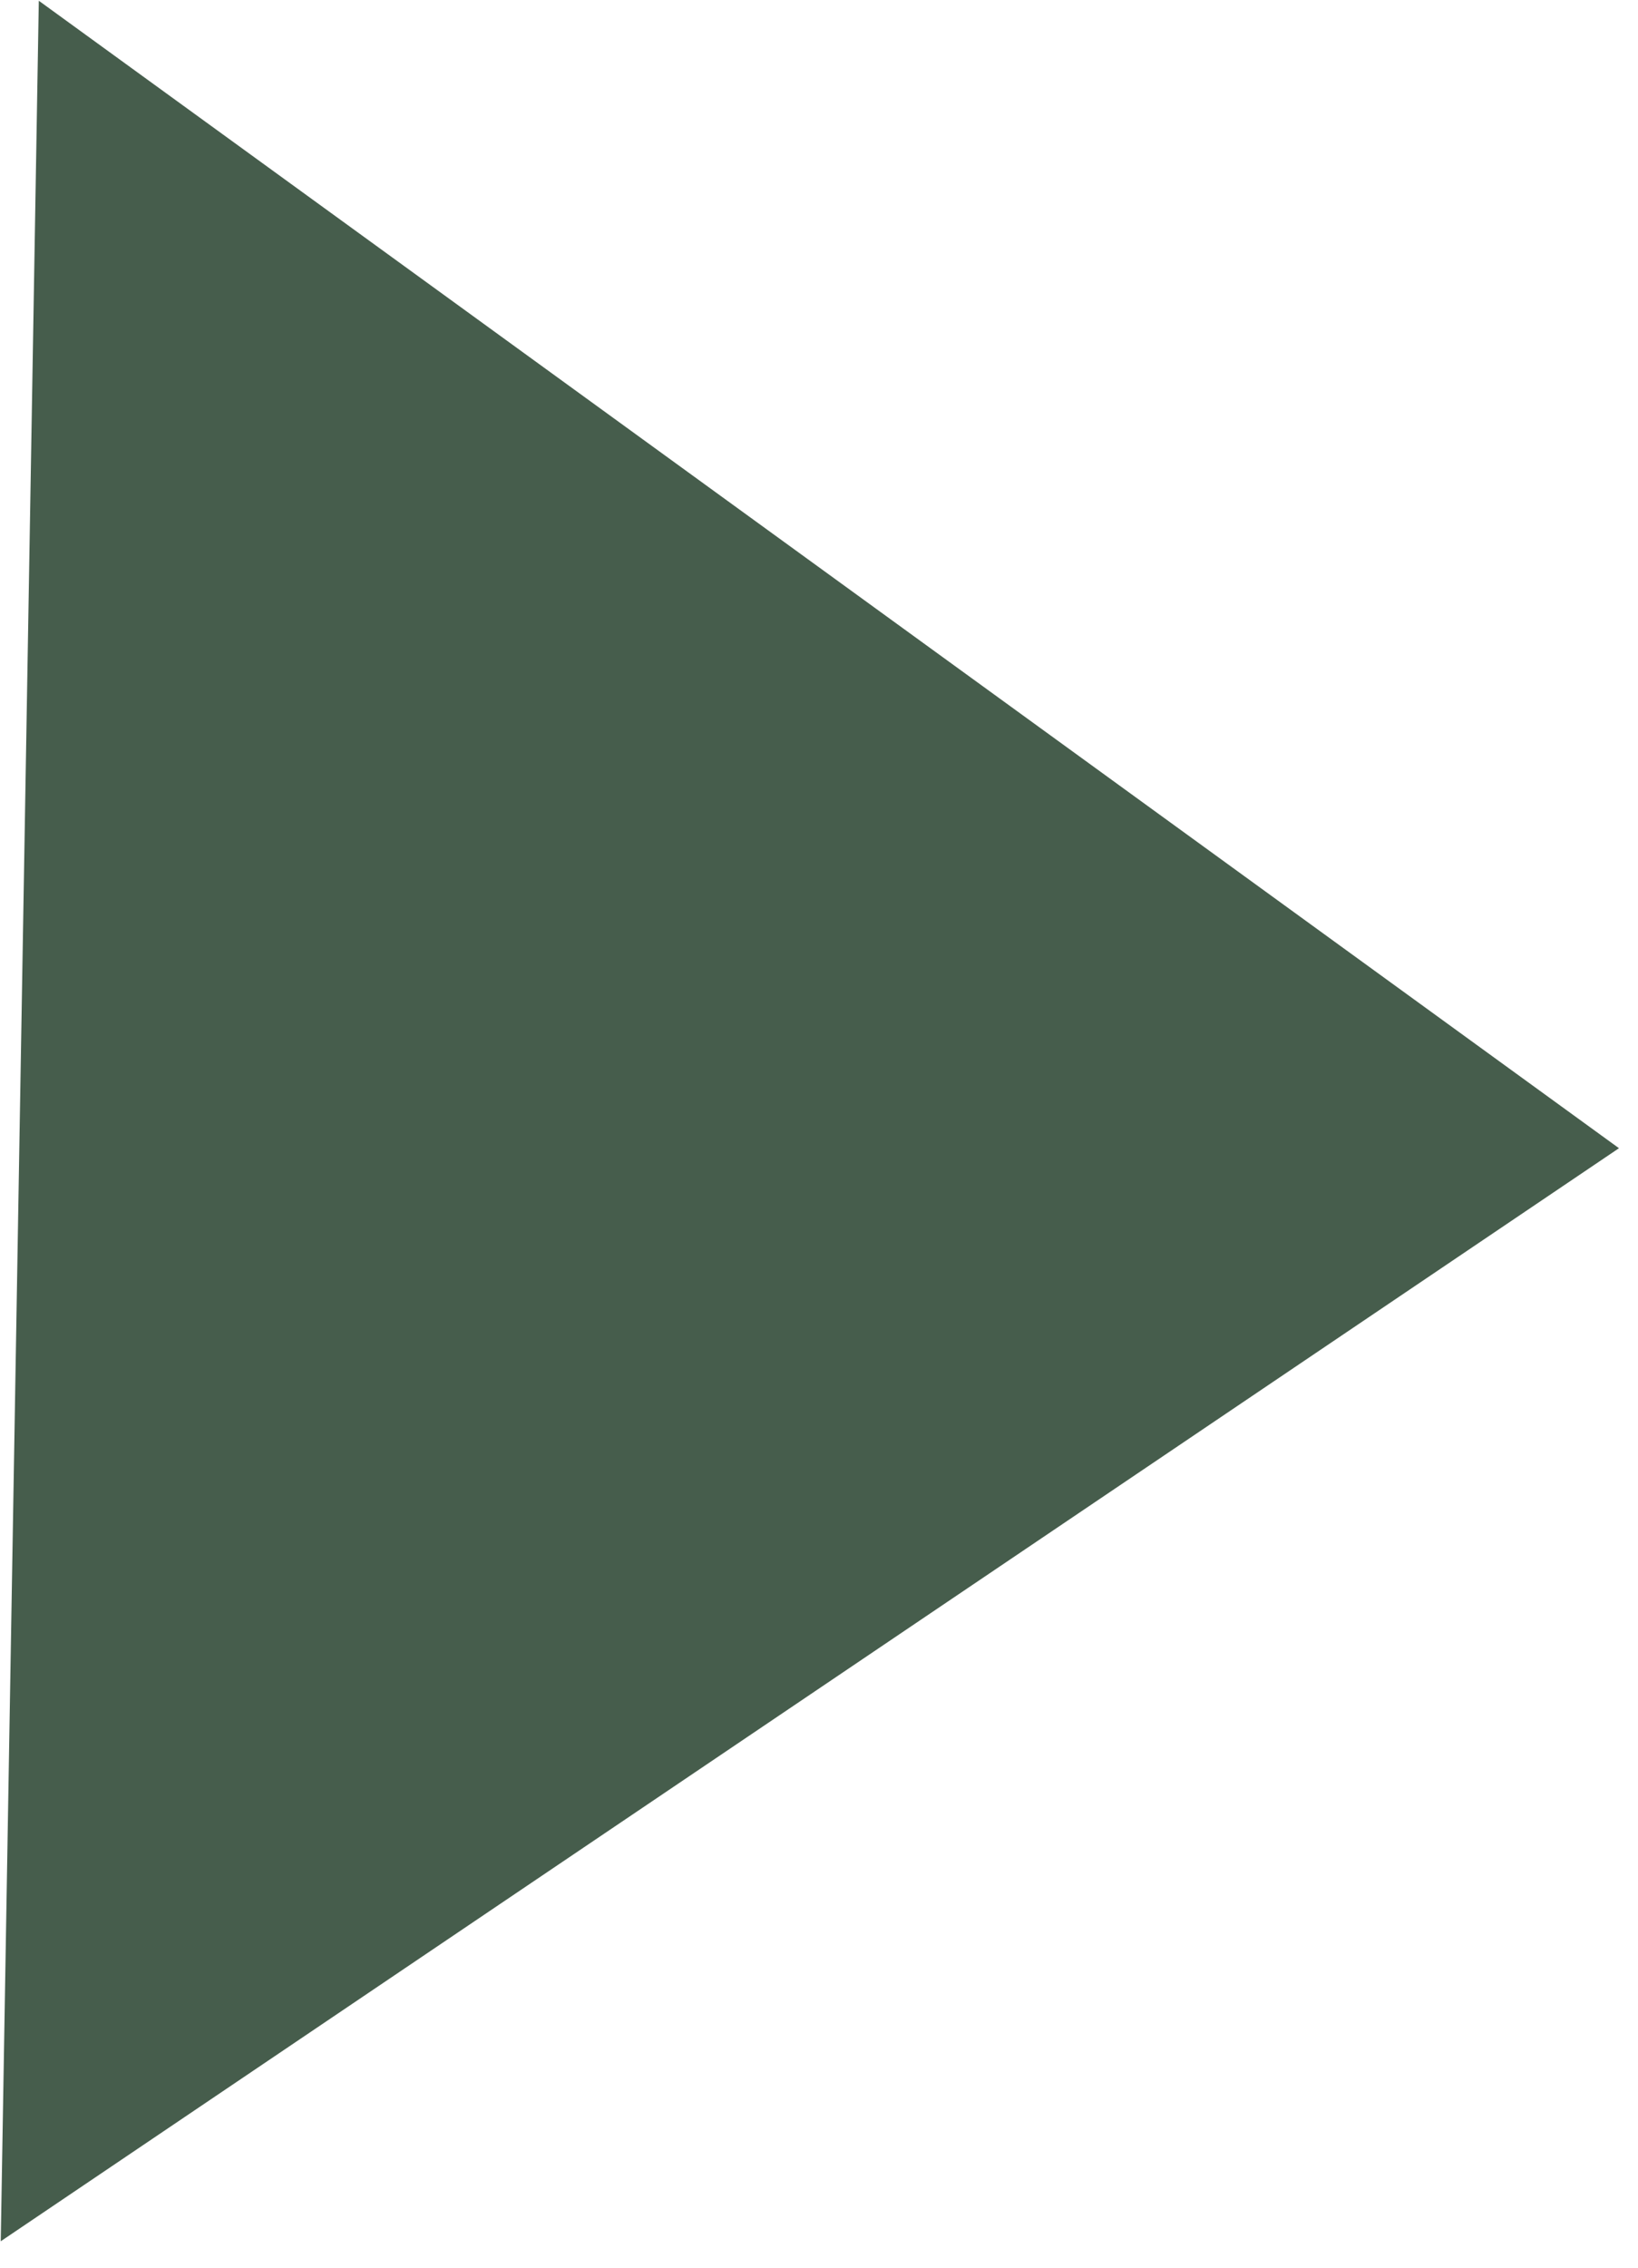 <svg xmlns="http://www.w3.org/2000/svg" width="30.728" height="42.517" viewBox="0 0 30.728 42.517">
  <defs>
    <style>
      .cls-1 {
        fill: #465d4c;
      }
    </style>
  </defs>
  <path id="Icon_open-caret-top" data-name="Icon open-caret-top" class="cls-1" d="M21,0,0,30H42Z" transform="matrix(-0.017, 1, -1, -0.017, 30.728, 0.524)"/>
</svg>

